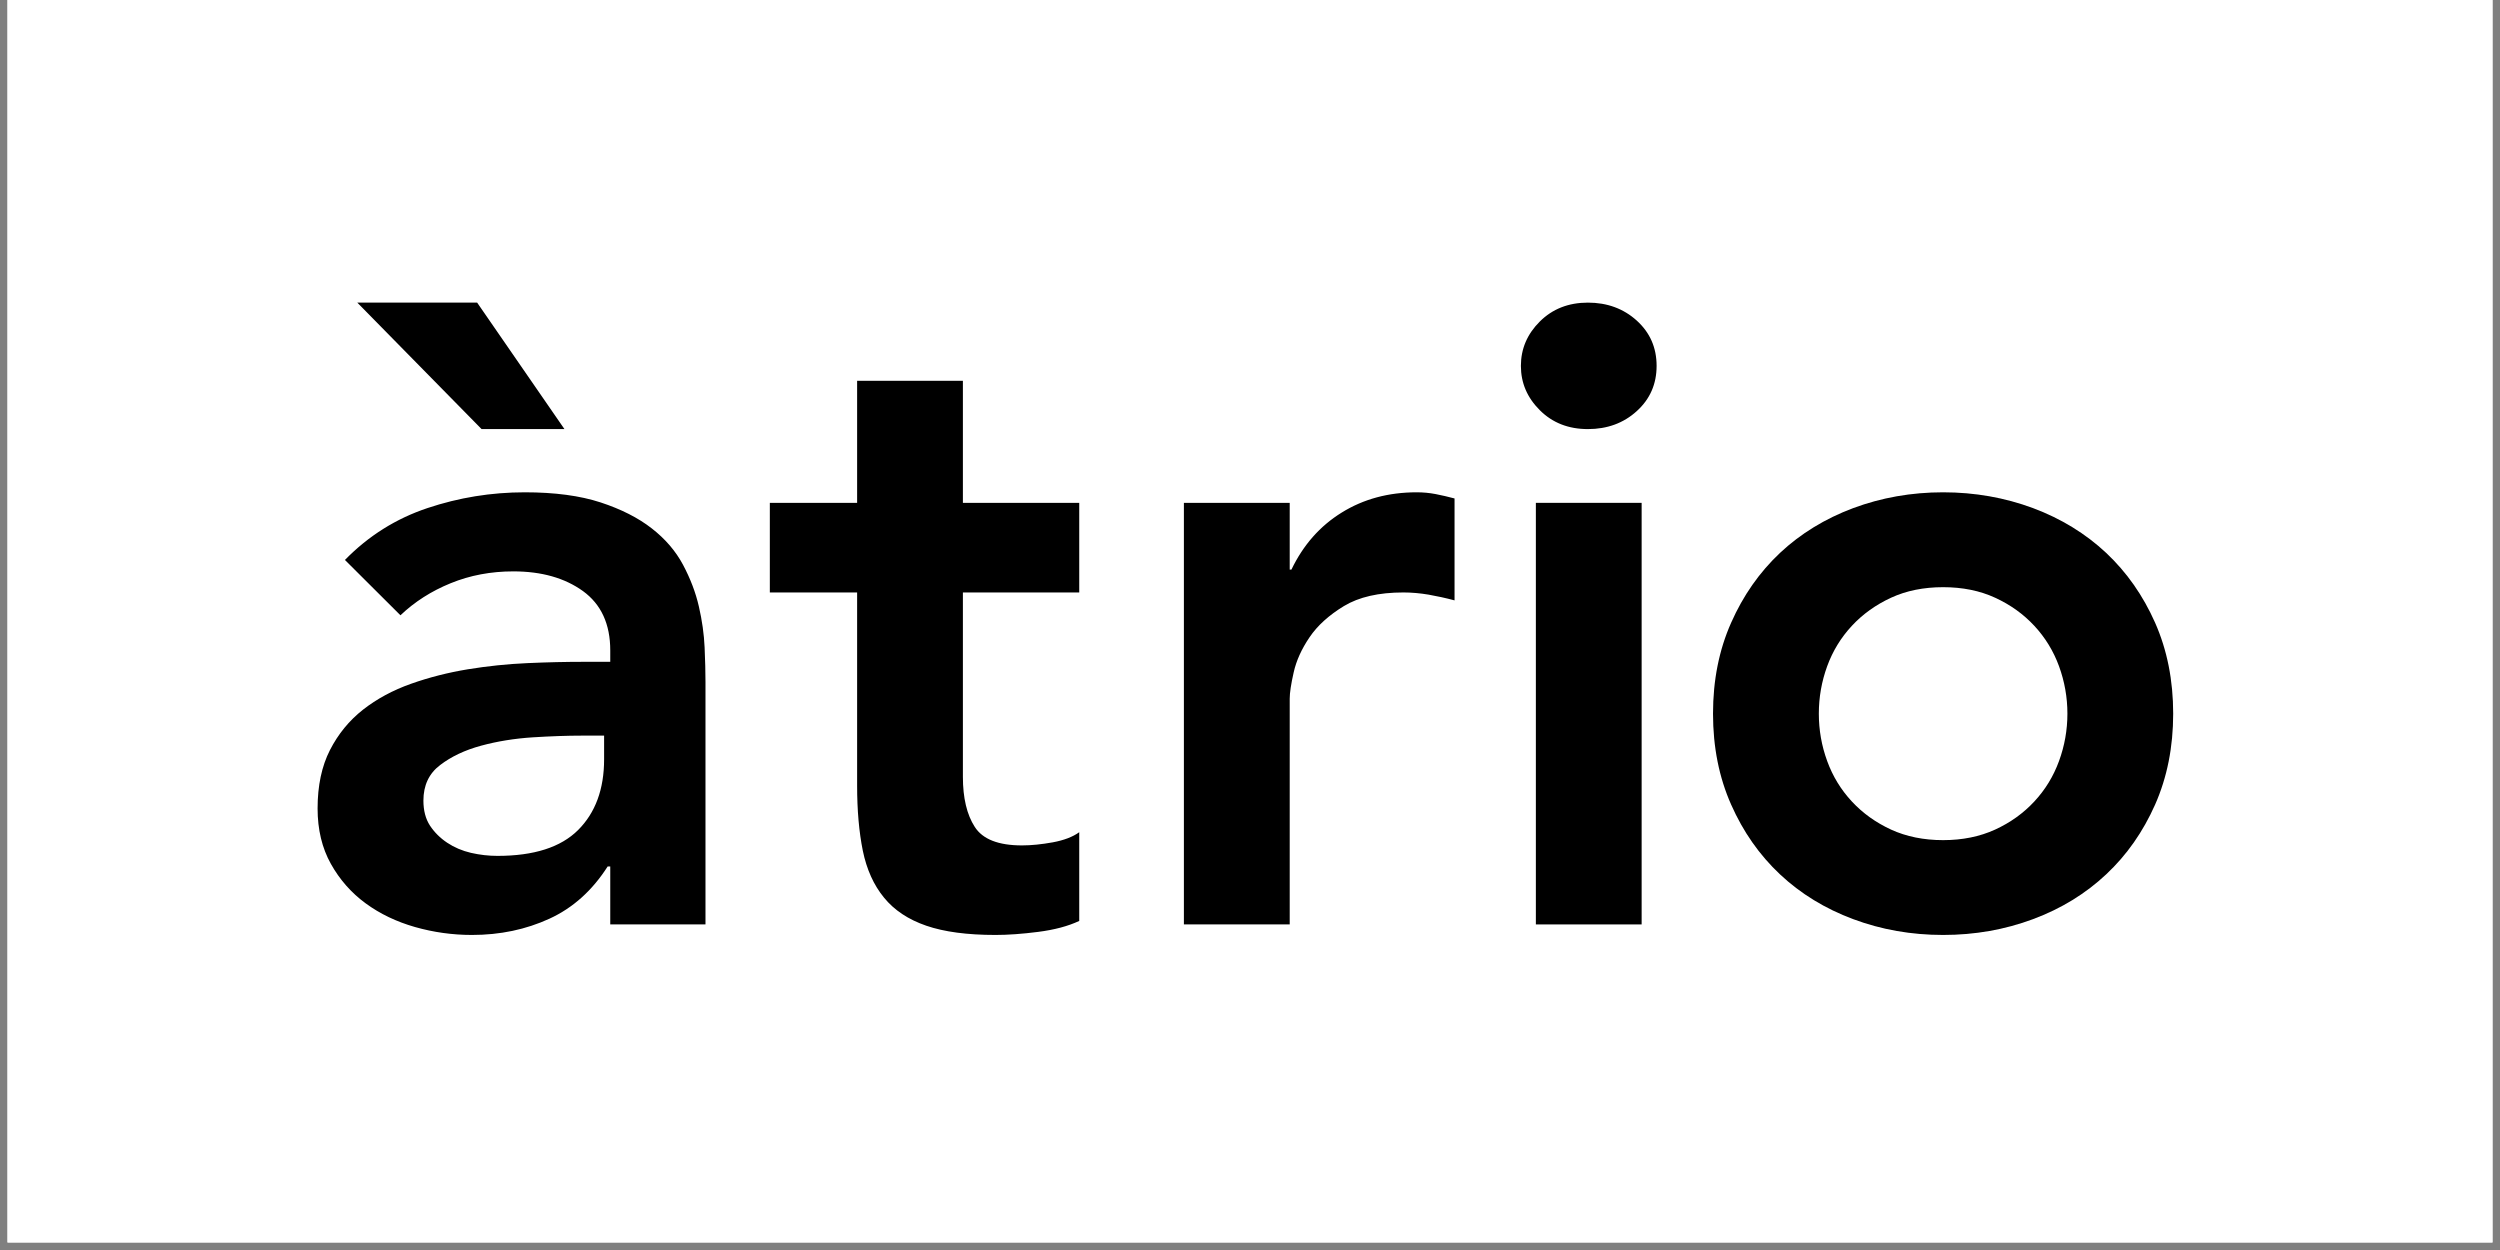 <svg xmlns="http://www.w3.org/2000/svg" xmlns:xlink="http://www.w3.org/1999/xlink" width="220" zoomAndPan="magnify" viewBox="0 0 165 82.5" height="110" preserveAspectRatio="xMidYMid meet" version="1.0"><rect x="0" y="0" width="165" height="82.5" fill="#808080" stroke="none"/><defs><clipPath id="bdd21e30b5"><path d="M 0.496 0 L 164.504 0 L 164.504 82.004 L 0.496 82.004 Z M 0.496 0 " clip-rule="nonzero"/></clipPath><clipPath id="0b646ec75d"><path d="M 20.652 19.973 L 110 19.973 L 110 61.719 L 20.652 61.719 Z M 20.652 19.973 " clip-rule="nonzero"/></clipPath><clipPath id="7db18e7633"><path d="M 101 33 L 109 33 L 109 61.719 L 101 61.719 Z M 101 33 " clip-rule="nonzero"/></clipPath><clipPath id="790197bd8b"><path d="M 113 32 L 144 32 L 144 61.719 L 113 61.719 Z M 113 32 " clip-rule="nonzero"/></clipPath></defs><g clip-path="url(#bdd21e30b5)"><path fill="#ffffff" d="M 0.496 0 L 164.504 0 L 164.504 82.004 L 0.496 82.004 Z M 0.496 0 " fill-opacity="1" fill-rule="nonzero"/><path fill="#ffffff" d="M 0.496 0 L 164.504 0 L 164.504 82.004 L 0.496 82.004 Z M 0.496 0 " fill-opacity="1" fill-rule="nonzero"/></g><g clip-path="url(#0b646ec75d)"><path fill="#000000" d="M 39.871 48.551 L 38.418 48.551 C 37.445 48.551 36.359 48.59 35.16 48.664 C 33.957 48.742 32.82 48.926 31.754 49.215 C 30.688 49.504 29.785 49.93 29.051 50.492 C 28.312 51.051 27.945 51.832 27.945 52.84 C 27.945 53.496 28.09 54.047 28.379 54.492 C 28.672 54.934 29.051 55.312 29.516 55.621 C 29.98 55.93 30.504 56.152 31.086 56.289 C 31.668 56.422 32.25 56.488 32.832 56.488 C 35.238 56.488 37.012 55.922 38.156 54.781 C 39.297 53.641 39.871 52.086 39.871 50.113 Z M 37.254 28.32 L 31.785 28.32 L 23.582 19.973 L 31.492 19.973 Z M 40.277 57.188 L 40.105 57.188 C 39.094 58.77 37.816 59.922 36.266 60.633 C 34.711 61.348 33.008 61.707 31.145 61.707 C 29.863 61.707 28.613 61.531 27.391 61.184 C 26.172 60.836 25.082 60.316 24.133 59.621 C 23.184 58.926 22.418 58.055 21.836 57.012 C 21.254 55.969 20.961 54.75 20.961 53.359 C 20.961 51.852 21.234 50.57 21.777 49.504 C 22.32 48.445 23.047 47.555 23.957 46.84 C 24.871 46.125 25.926 45.555 27.129 45.129 C 28.332 44.703 29.582 44.387 30.883 44.172 C 32.18 43.961 33.492 43.824 34.809 43.766 C 36.129 43.707 37.371 43.68 38.535 43.68 L 40.277 43.68 L 40.277 42.926 C 40.277 41.188 39.676 39.883 38.477 39.012 C 37.273 38.145 35.742 37.711 33.879 37.711 C 32.406 37.711 31.027 37.969 29.746 38.492 C 28.469 39.012 27.363 39.719 26.43 40.609 L 22.766 36.957 C 24.316 35.371 26.129 34.23 28.207 33.535 C 30.281 32.84 32.426 32.492 34.637 32.492 C 36.613 32.492 38.281 32.715 39.641 33.16 C 40.996 33.605 42.121 34.176 43.012 34.871 C 43.906 35.566 44.594 36.367 45.078 37.273 C 45.562 38.184 45.914 39.102 46.125 40.027 C 46.34 40.957 46.465 41.855 46.504 42.723 C 46.543 43.594 46.562 44.355 46.562 45.012 L 46.562 61.012 L 40.277 61.012 Z M 50.809 39.102 L 50.809 33.188 L 56.57 33.188 L 56.57 25.133 L 63.551 25.133 L 63.551 33.188 L 71.23 33.188 L 71.23 39.102 L 63.551 39.102 L 63.551 51.273 C 63.551 52.664 63.812 53.766 64.336 54.578 C 64.859 55.391 65.898 55.797 67.449 55.797 C 68.07 55.797 68.746 55.727 69.484 55.594 C 70.223 55.457 70.805 55.234 71.23 54.926 L 71.23 60.781 C 70.492 61.129 69.59 61.367 68.523 61.504 C 67.457 61.641 66.516 61.707 65.703 61.707 C 63.84 61.707 62.316 61.504 61.137 61.098 C 59.953 60.691 59.02 60.074 58.344 59.242 C 57.664 58.414 57.199 57.379 56.945 56.145 C 56.695 54.906 56.57 53.477 56.57 51.852 L 56.57 39.102 Z M 78.137 33.188 L 85.121 33.188 L 85.121 37.594 L 85.234 37.594 C 86.012 35.973 87.117 34.715 88.555 33.828 C 89.988 32.938 91.637 32.492 93.5 32.492 C 93.926 32.492 94.344 32.531 94.75 32.609 C 95.156 32.688 95.574 32.785 96 32.898 L 96 39.625 C 95.418 39.469 94.844 39.344 94.285 39.246 C 93.723 39.152 93.168 39.102 92.625 39.102 C 90.996 39.102 89.688 39.402 88.699 40 C 87.711 40.602 86.953 41.285 86.43 42.059 C 85.906 42.832 85.555 43.605 85.383 44.375 C 85.207 45.148 85.121 45.73 85.121 46.113 L 85.121 61.012 L 78.137 61.012 Z M 100.379 24.148 C 100.379 23.027 100.793 22.051 101.629 21.219 C 102.461 20.391 103.52 19.973 104.801 19.973 C 106.078 19.973 107.156 20.371 108.027 21.16 C 108.902 21.953 109.336 22.949 109.336 24.148 C 109.336 25.344 108.902 26.34 108.027 27.133 C 107.156 27.926 106.078 28.32 104.801 28.32 C 103.52 28.32 102.461 27.906 101.629 27.074 C 100.793 26.242 100.379 25.27 100.379 24.148 " fill-opacity="1" fill-rule="evenodd"/></g><g clip-path="url(#7db18e7633)"><path fill="#000000" d="M 101.367 33.188 L 108.348 33.188 L 108.348 61.012 L 101.367 61.012 Z M 101.367 33.188 " fill-opacity="1" fill-rule="evenodd"/></g><g clip-path="url(#790197bd8b)"><path fill="#000000" d="M 120.043 47.102 C 120.043 48.184 120.227 49.227 120.594 50.23 C 120.961 51.238 121.504 52.125 122.223 52.898 C 122.941 53.672 123.805 54.289 124.812 54.754 C 125.82 55.215 126.965 55.449 128.246 55.449 C 129.523 55.449 130.668 55.215 131.676 54.754 C 132.688 54.289 133.547 53.672 134.266 52.898 C 134.984 52.125 135.527 51.238 135.895 50.23 C 136.262 49.227 136.449 48.184 136.449 47.102 C 136.449 46.02 136.262 44.977 135.895 43.969 C 135.527 42.965 134.984 42.078 134.266 41.305 C 133.547 40.531 132.688 39.914 131.676 39.449 C 130.668 38.984 129.523 38.754 128.246 38.754 C 126.965 38.754 125.82 38.984 124.812 39.449 C 123.805 39.914 122.941 40.531 122.223 41.305 C 121.504 42.078 120.961 42.965 120.594 43.969 C 120.227 44.977 120.043 46.02 120.043 47.102 M 113.059 47.102 C 113.059 44.898 113.457 42.898 114.254 41.102 C 115.047 39.305 116.125 37.77 117.48 36.492 C 118.84 35.219 120.449 34.234 122.312 33.535 C 124.172 32.844 126.148 32.492 128.246 32.492 C 130.34 32.492 132.316 32.844 134.18 33.535 C 136.043 34.234 137.648 35.219 139.008 36.492 C 140.367 37.77 141.441 39.305 142.238 41.102 C 143.031 42.898 143.43 44.898 143.43 47.102 C 143.43 49.305 143.031 51.305 142.238 53.102 C 141.441 54.898 140.367 56.434 139.008 57.707 C 137.648 58.984 136.043 59.969 134.18 60.664 C 132.316 61.359 130.34 61.707 128.246 61.707 C 126.148 61.707 124.172 61.359 122.312 60.664 C 120.449 59.969 118.84 58.984 117.48 57.707 C 116.125 56.434 115.047 54.898 114.254 53.102 C 113.457 51.305 113.059 49.305 113.059 47.102 " fill-opacity="1" fill-rule="evenodd"/></g></svg>